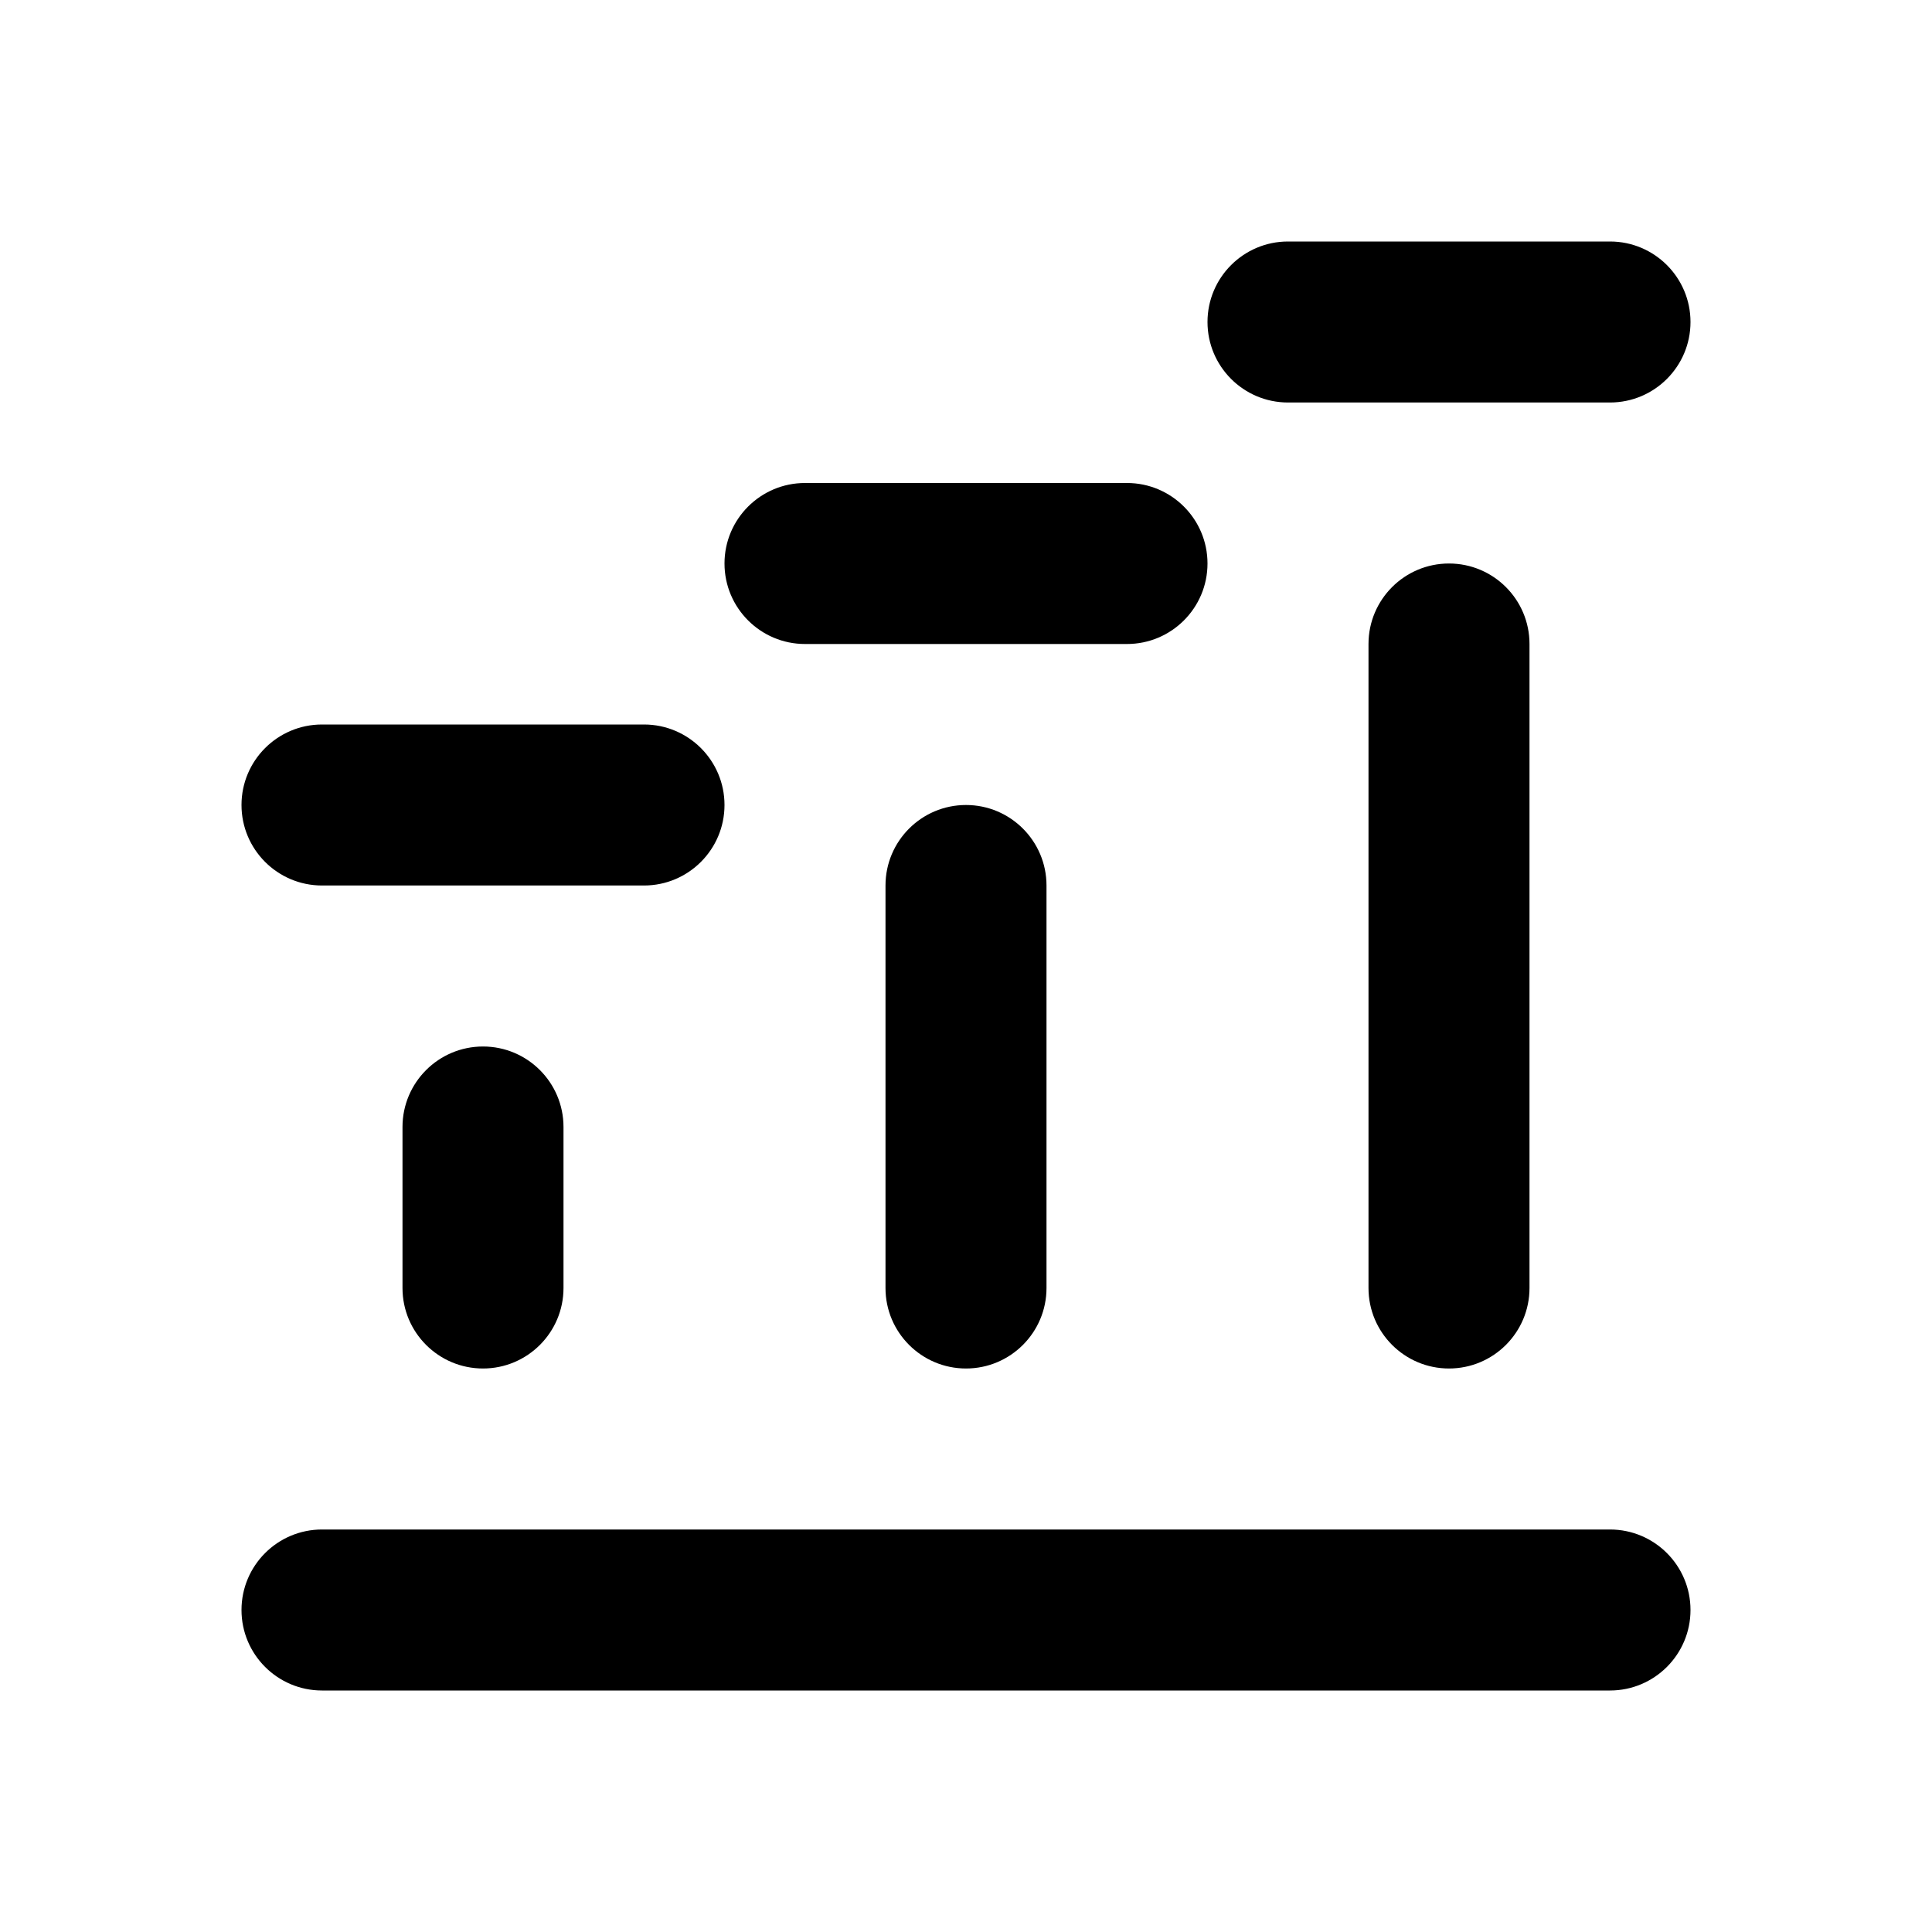 <svg xmlns="http://www.w3.org/2000/svg" viewBox="0 0 24 24"><path class="fn-svg-icon" fill-rule="evenodd" d="M18 7C18.552 7 19 7.448 19 8V16C19 16.552 18.552 17 18 17 17.448 17 17 16.552 17 16V8C17 7.448 17.448 7 18 7ZM12 10C12.552 10 13 10.448 13 11V16C13 16.552 12.552 17 12 17 11.448 17 11 16.552 11 16V11C11 10.448 11.448 10 12 10ZM6 13C6.552 13 7 13.448 7 14V16C7 16.552 6.552 17 6 17 5.448 17 5 16.552 5 16V14C5 13.448 5.448 13 6 13ZM3 10C3 9.448 3.448 9 4 9H8C8.552 9 9 9.448 9 10 9 10.552 8.552 11 8 11H4C3.448 11 3 10.552 3 10ZM9 7C9 6.448 9.448 6 10 6H14C14.552 6 15 6.448 15 7 15 7.552 14.552 8 14 8H10C9.448 8 9 7.552 9 7ZM15 4C15 3.448 15.448 3 16 3H20C20.552 3 21 3.448 21 4 21 4.552 20.552 5 20 5H16C15.448 5 15 4.552 15 4ZM3 20C3 19.448 3.448 19 4 19H20C20.552 19 21 19.448 21 20 21 20.552 20.552 21 20 21H4C3.448 21 3 20.552 3 20Z" clip-rule="evenodd"/></svg>
